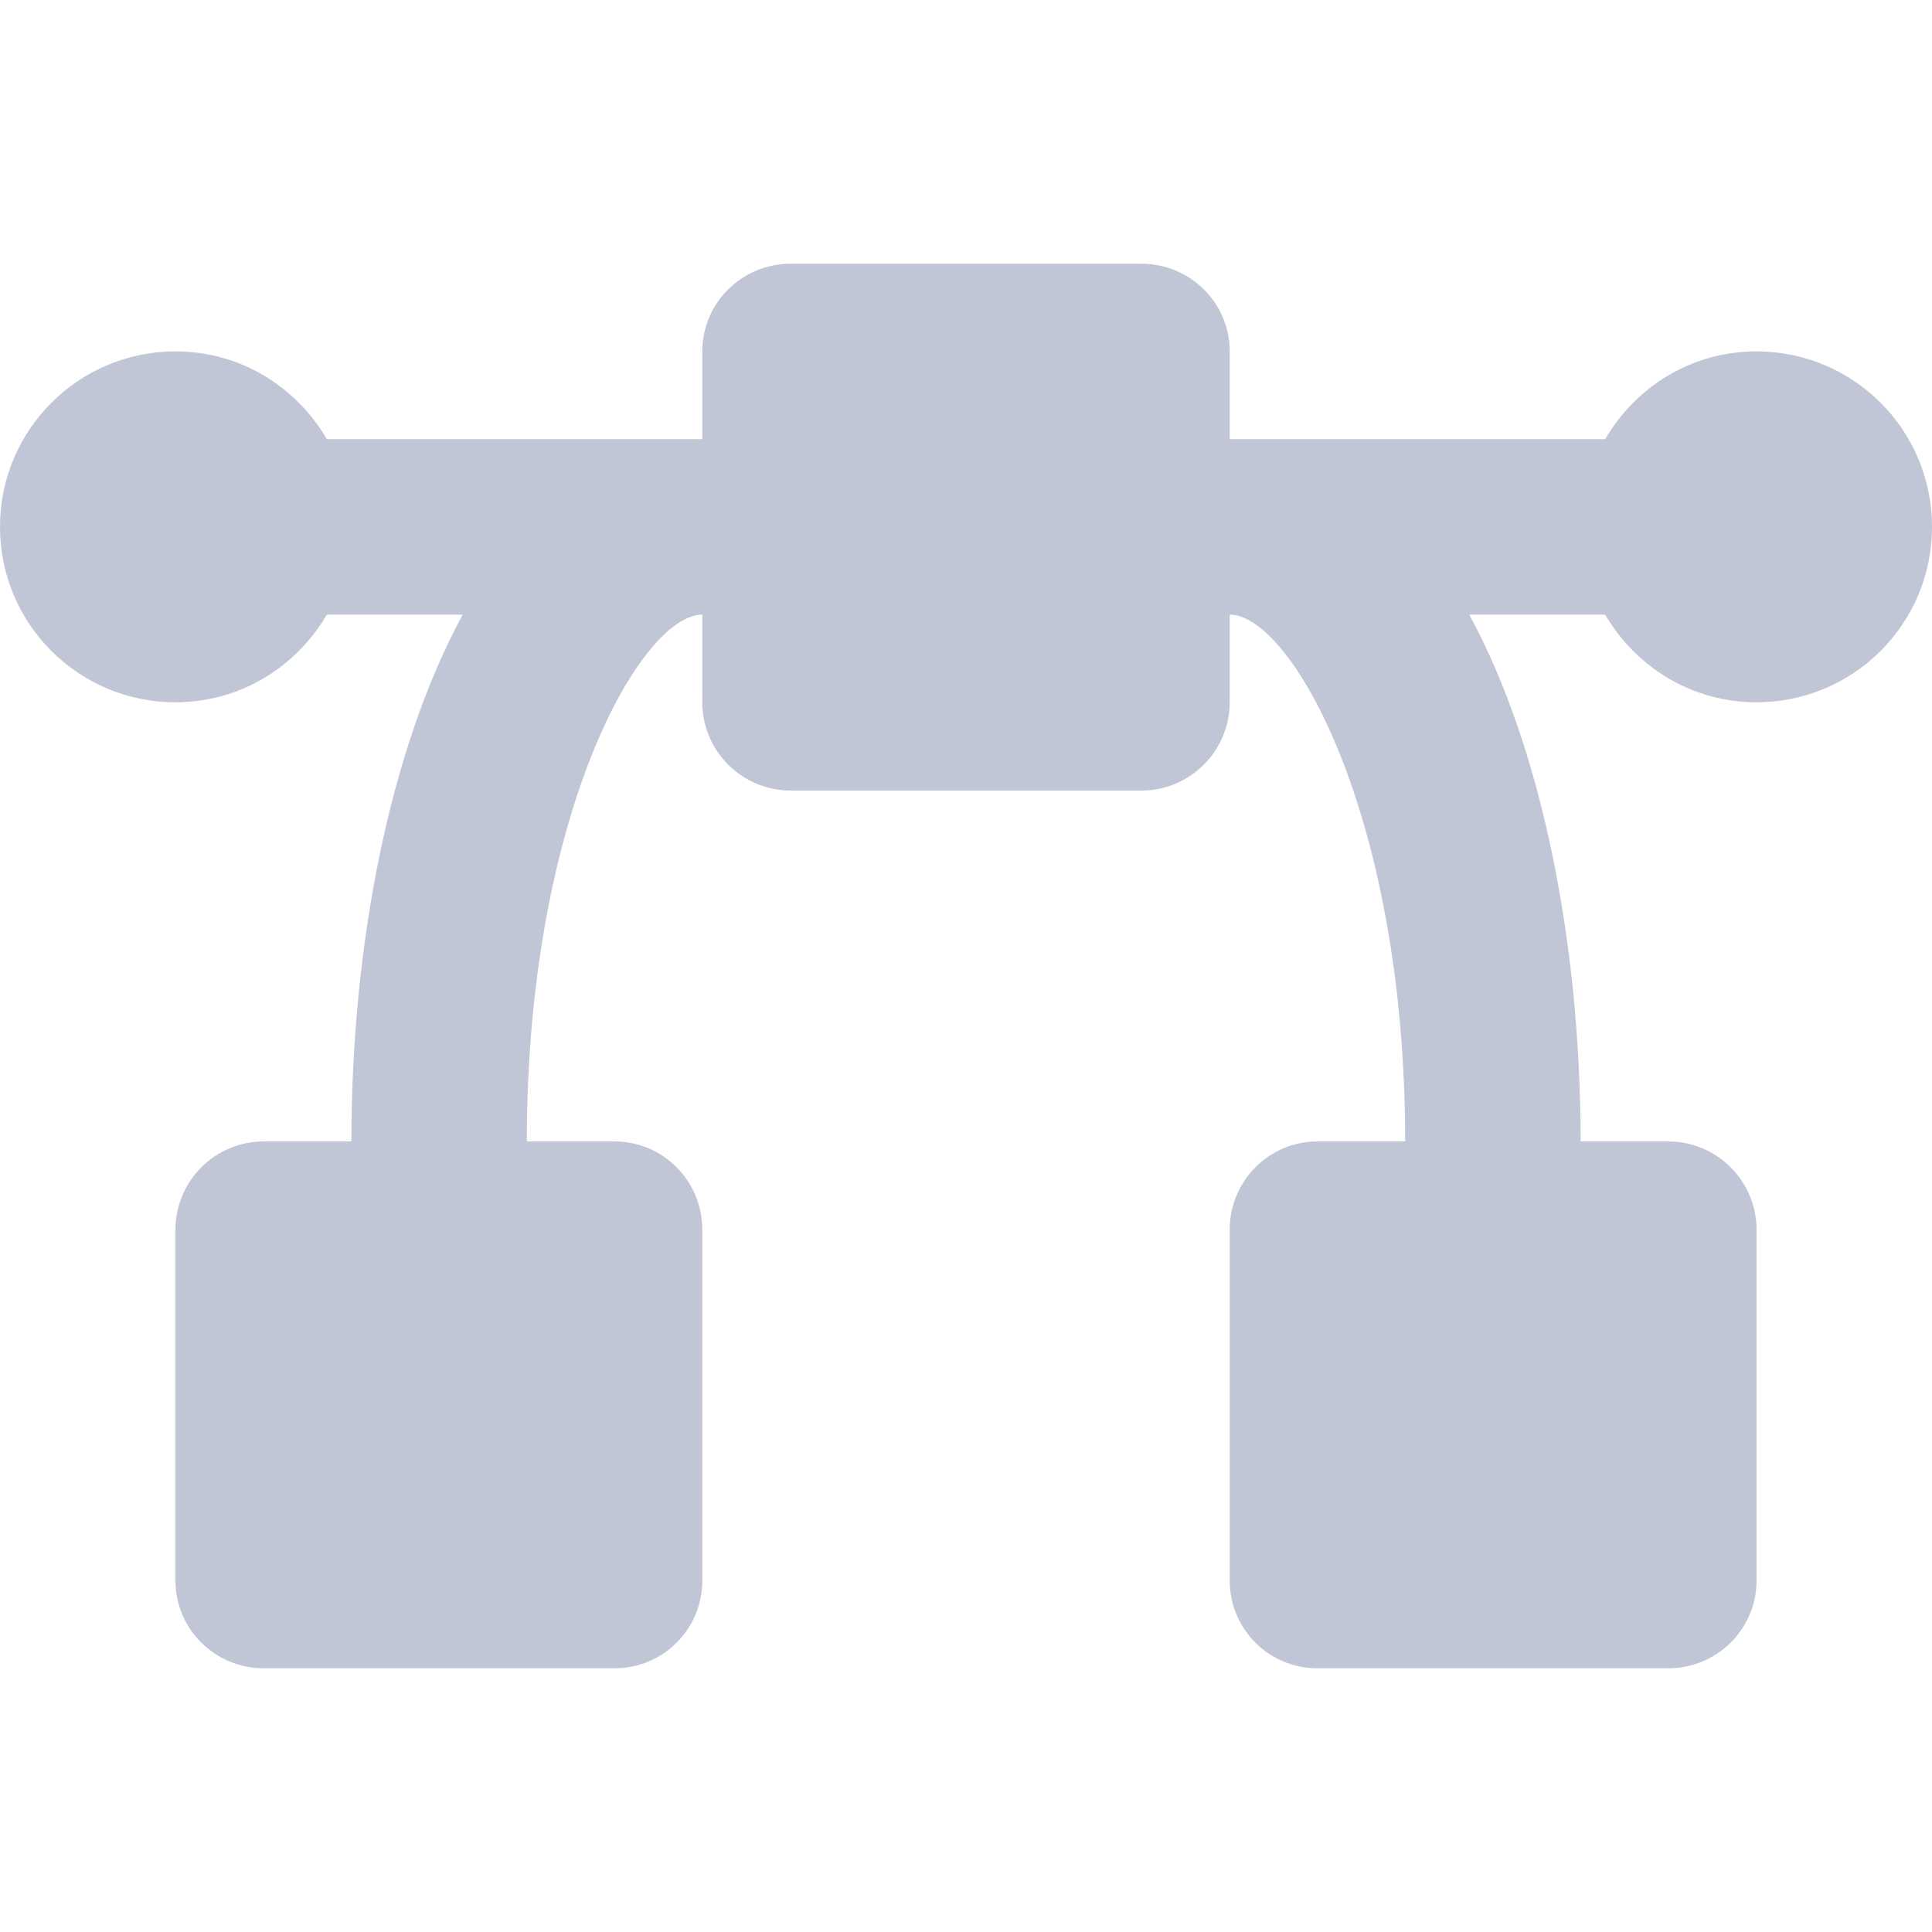 
<svg xmlns="http://www.w3.org/2000/svg" xmlns:xlink="http://www.w3.org/1999/xlink" width="16px" height="16px" viewBox="0 0 16 16" version="1.1">
<g id="surface1">
<path style=" stroke:none;fill-rule:nonzero;fill:#c1c6d6;fill-opacity:1;" d="M 14.547 2.91 C 14.008 2.91 13.547 3.203 13.293 3.637 L 10.184 3.637 L 10.184 2.91 C 10.184 2.508 9.855 2.184 9.453 2.184 L 6.547 2.184 C 6.145 2.184 5.816 2.508 5.816 2.91 L 5.816 3.637 L 2.707 3.637 C 2.453 3.203 1.992 2.91 1.453 2.91 C 0.652 2.91 0 3.559 0 4.363 C 0 5.168 0.652 5.816 1.453 5.816 C 1.992 5.816 2.453 5.523 2.707 5.09 L 3.832 5.09 C 3.223 6.211 2.91 7.84 2.91 9.453 L 2.184 9.453 C 1.781 9.453 1.453 9.781 1.453 10.184 L 1.453 13.09 C 1.453 13.492 1.781 13.816 2.184 13.816 L 5.09 13.816 C 5.492 13.816 5.816 13.492 5.816 13.09 L 5.816 10.184 C 5.816 9.781 5.492 9.453 5.09 9.453 L 4.363 9.453 C 4.363 6.746 5.309 5.09 5.816 5.09 L 5.816 5.816 C 5.816 6.219 6.145 6.547 6.547 6.547 L 9.453 6.547 C 9.855 6.547 10.184 6.219 10.184 5.816 L 10.184 5.09 C 10.691 5.09 11.637 6.746 11.637 9.453 L 10.91 9.453 C 10.508 9.453 10.184 9.781 10.184 10.184 L 10.184 13.09 C 10.184 13.492 10.508 13.816 10.91 13.816 L 13.816 13.816 C 14.219 13.816 14.547 13.492 14.547 13.09 L 14.547 10.184 C 14.547 9.781 14.219 9.453 13.816 9.453 L 13.09 9.453 C 13.09 7.84 12.777 6.211 12.168 5.09 L 13.293 5.09 C 13.547 5.523 14.008 5.816 14.547 5.816 C 15.348 5.816 16 5.168 16 4.363 C 16 3.559 15.348 2.91 14.547 2.91 Z M 14.547 2.91 "/>
</g>
</svg>
